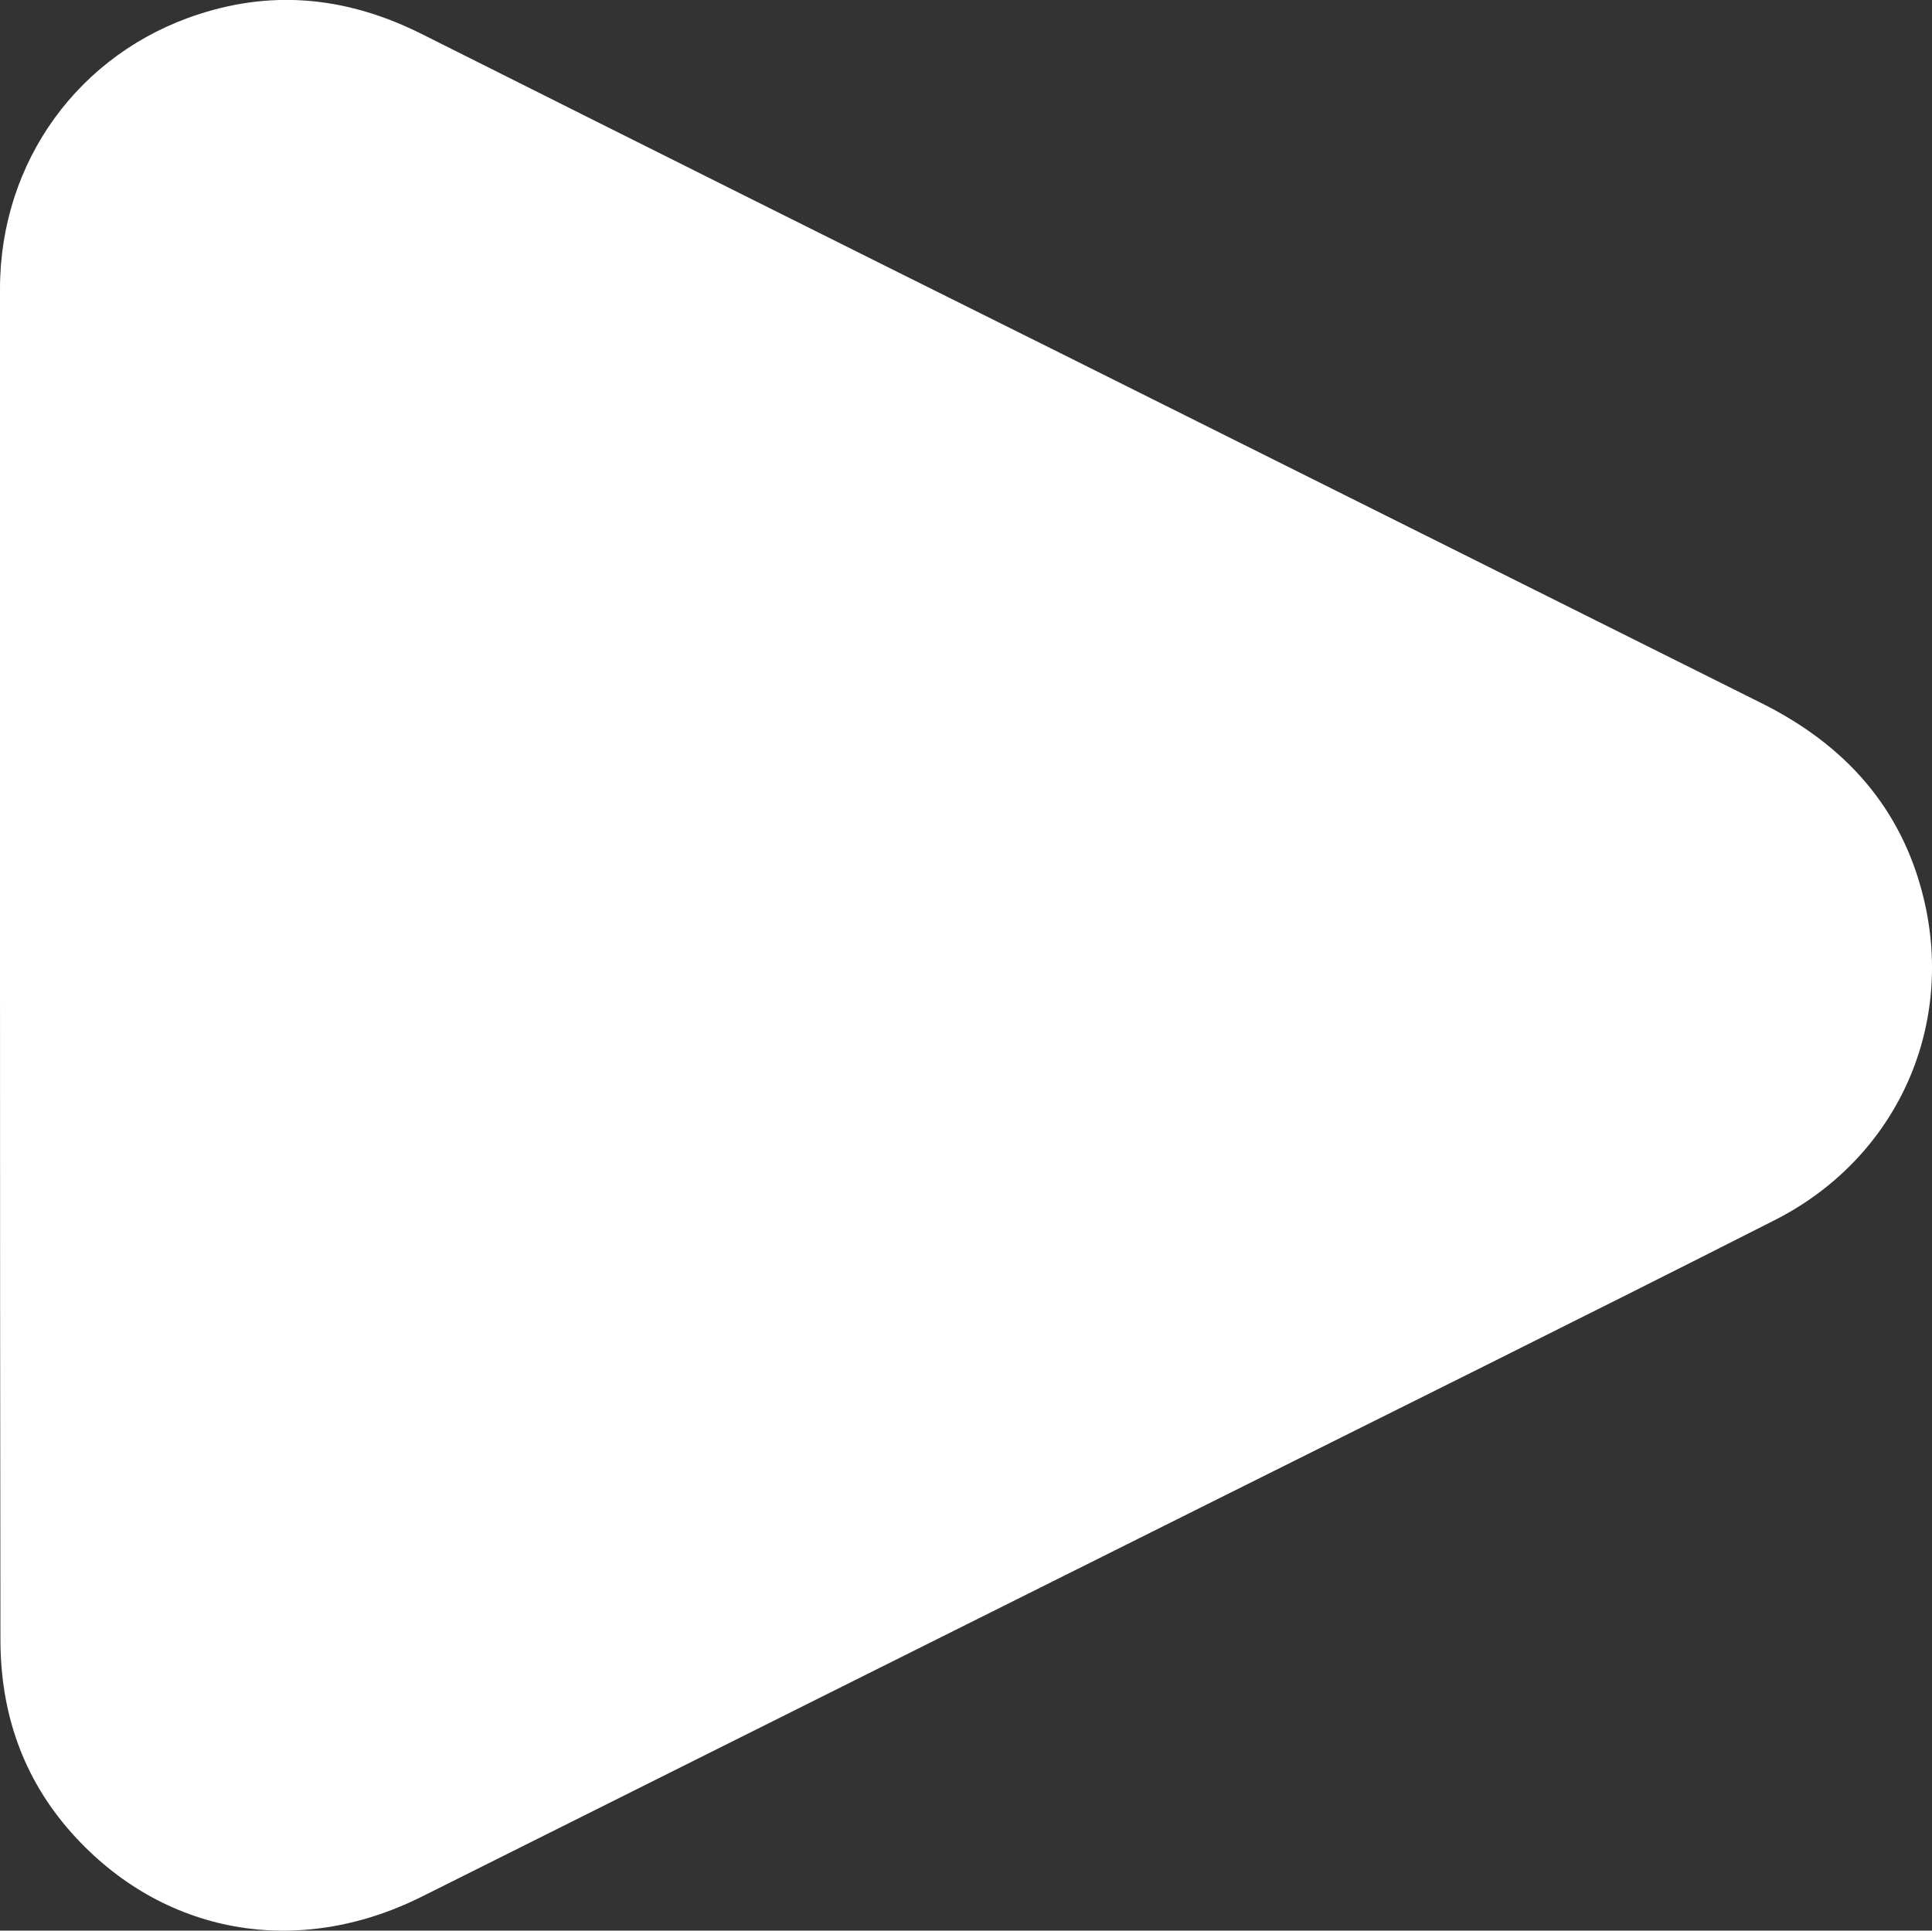 <svg xmlns="http://www.w3.org/2000/svg" viewBox="0 0 351.59 351.38">
  <rect x="0" y="0" width="351.59" height="351.38" fill="#333333" stroke="none"/>
  <defs>
    <style>
      .cls-1 {
        fill: #fff;
      }
    </style>
  </defs>
  <g id="Livello_2" data-name="Livello 2">
    <g id="Livello_1-2" data-name="Livello 1">
      <path class="cls-1" d="M0,175.67q0-61.54,0-123.1c0-23.21,14.44-43,36.24-50C50.28-2,63.73-.34,76.79,6.21q58,29.1,116.16,58.05,63.74,31.84,127.48,63.65c15.3,7.59,25.73,19.12,29.7,35.82,5.62,23.7-5.27,47.24-27.17,58.34-35,17.77-70.25,35.21-105.39,52.77Q147.15,310,76.71,345.22c-22.68,11.3-47.16,6.85-63.63-11.57-8.93-10-13-21.92-13-35.26Q0,237,0,175.67Z"/>
    </g>
  </g>
</svg>
